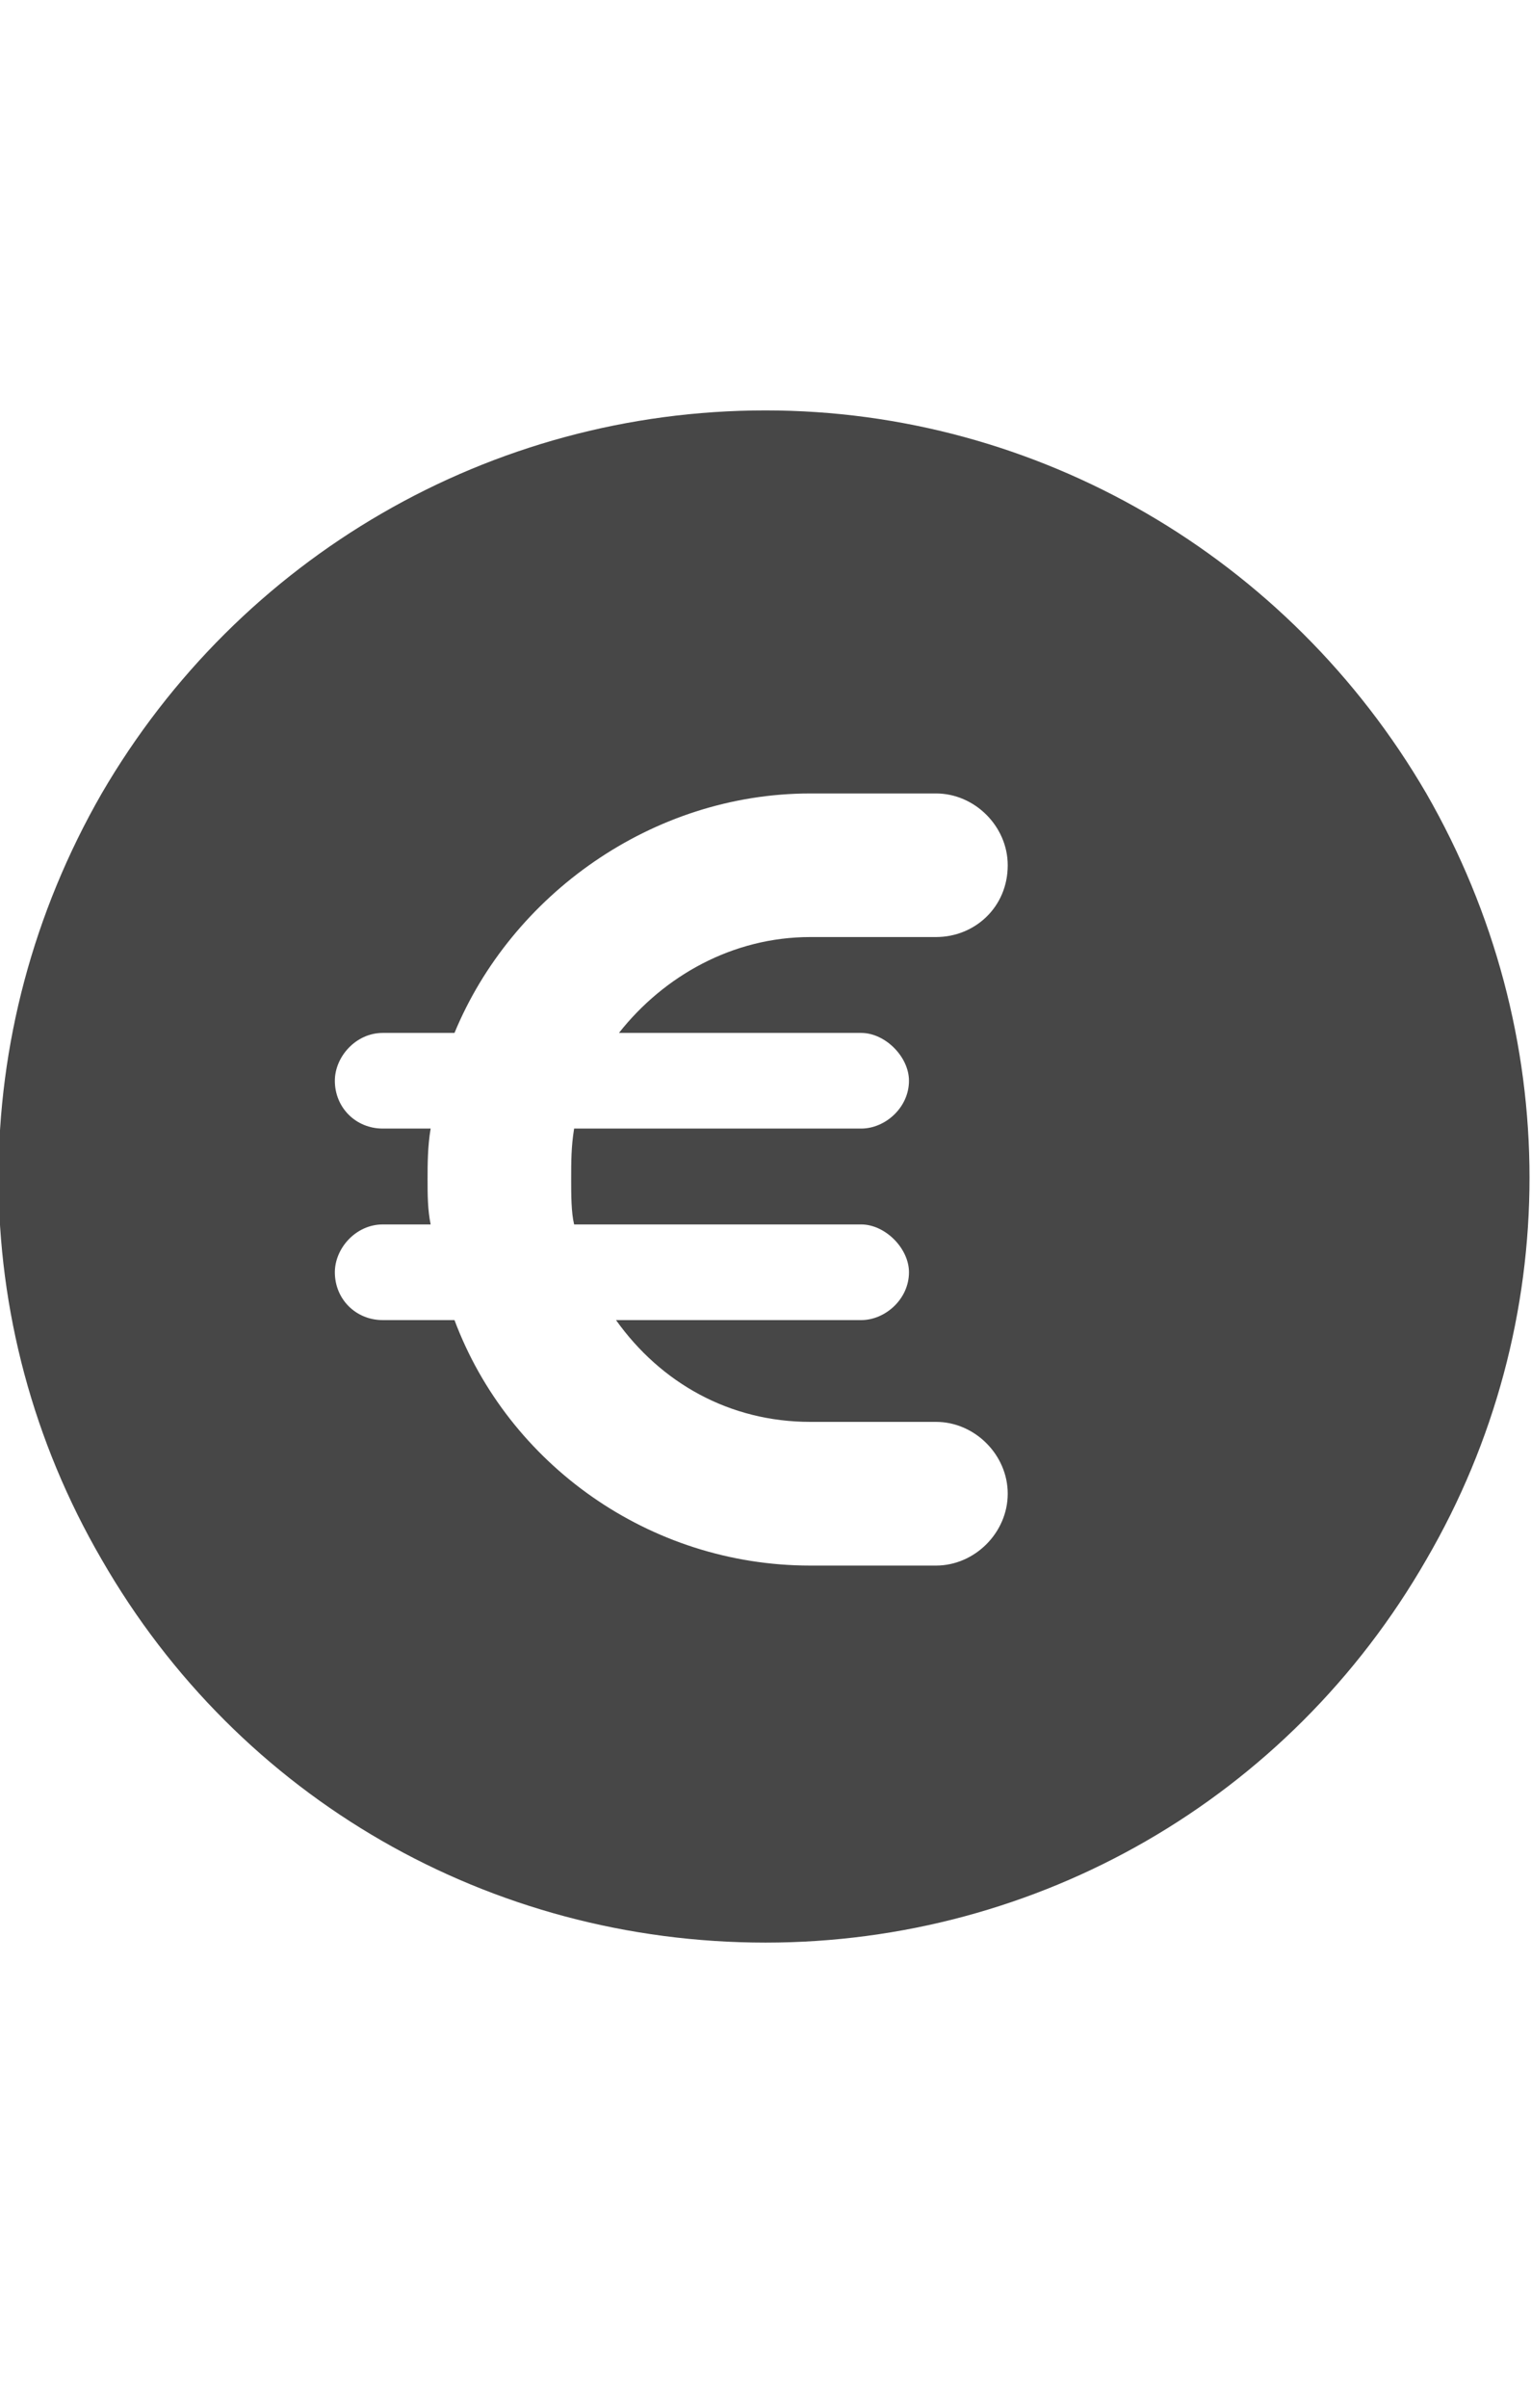 <svg width="14" height="22" viewBox="0 0 14 22" fill="none" xmlns="http://www.w3.org/2000/svg">
<g id="label-paired / sm / circle-euro-sm / fill" clip-path="url(#clip0_2556_12312)">
<path id="icon" d="M7 17.75C4.484 17.75 2.188 16.438 0.93 14.25C-0.328 12.09 -0.328 9.438 0.93 7.25C2.188 5.09 4.484 3.75 7 3.75C9.488 3.75 11.785 5.09 13.043 7.25C14.301 9.438 14.301 12.09 13.043 14.25C11.785 16.438 9.488 17.75 7 17.75ZM3.5 11.188C3.254 11.188 3.062 11.406 3.062 11.625C3.062 11.871 3.254 12.062 3.5 12.062H4.156C4.648 13.375 5.934 14.305 7.41 14.305H8.559C8.914 14.305 9.215 14.004 9.215 13.648C9.215 13.293 8.914 12.992 8.559 12.992H7.41C6.672 12.992 6.043 12.637 5.633 12.062H7.875C8.094 12.062 8.312 11.871 8.312 11.625C8.312 11.406 8.094 11.188 7.875 11.188H5.25C5.223 11.078 5.223 10.914 5.223 10.777C5.223 10.613 5.223 10.477 5.25 10.312H7.875C8.094 10.312 8.312 10.121 8.312 9.875C8.312 9.656 8.094 9.438 7.875 9.438H5.66C6.07 8.918 6.699 8.562 7.41 8.562H8.559C8.914 8.562 9.215 8.289 9.215 7.906C9.215 7.551 8.914 7.25 8.559 7.25H7.41C5.961 7.25 4.676 8.18 4.156 9.438H3.5C3.254 9.438 3.062 9.656 3.062 9.875C3.062 10.121 3.254 10.312 3.5 10.312H3.938C3.91 10.477 3.91 10.641 3.91 10.777C3.91 10.914 3.91 11.051 3.938 11.188H3.5Z" fill="black" fill-opacity="0.72"/>
</g>
<defs>
<clipPath id="clip0_2556_12312">
<rect width="14" height="22" fill="white"/>
</clipPath>
</defs>
</svg>
